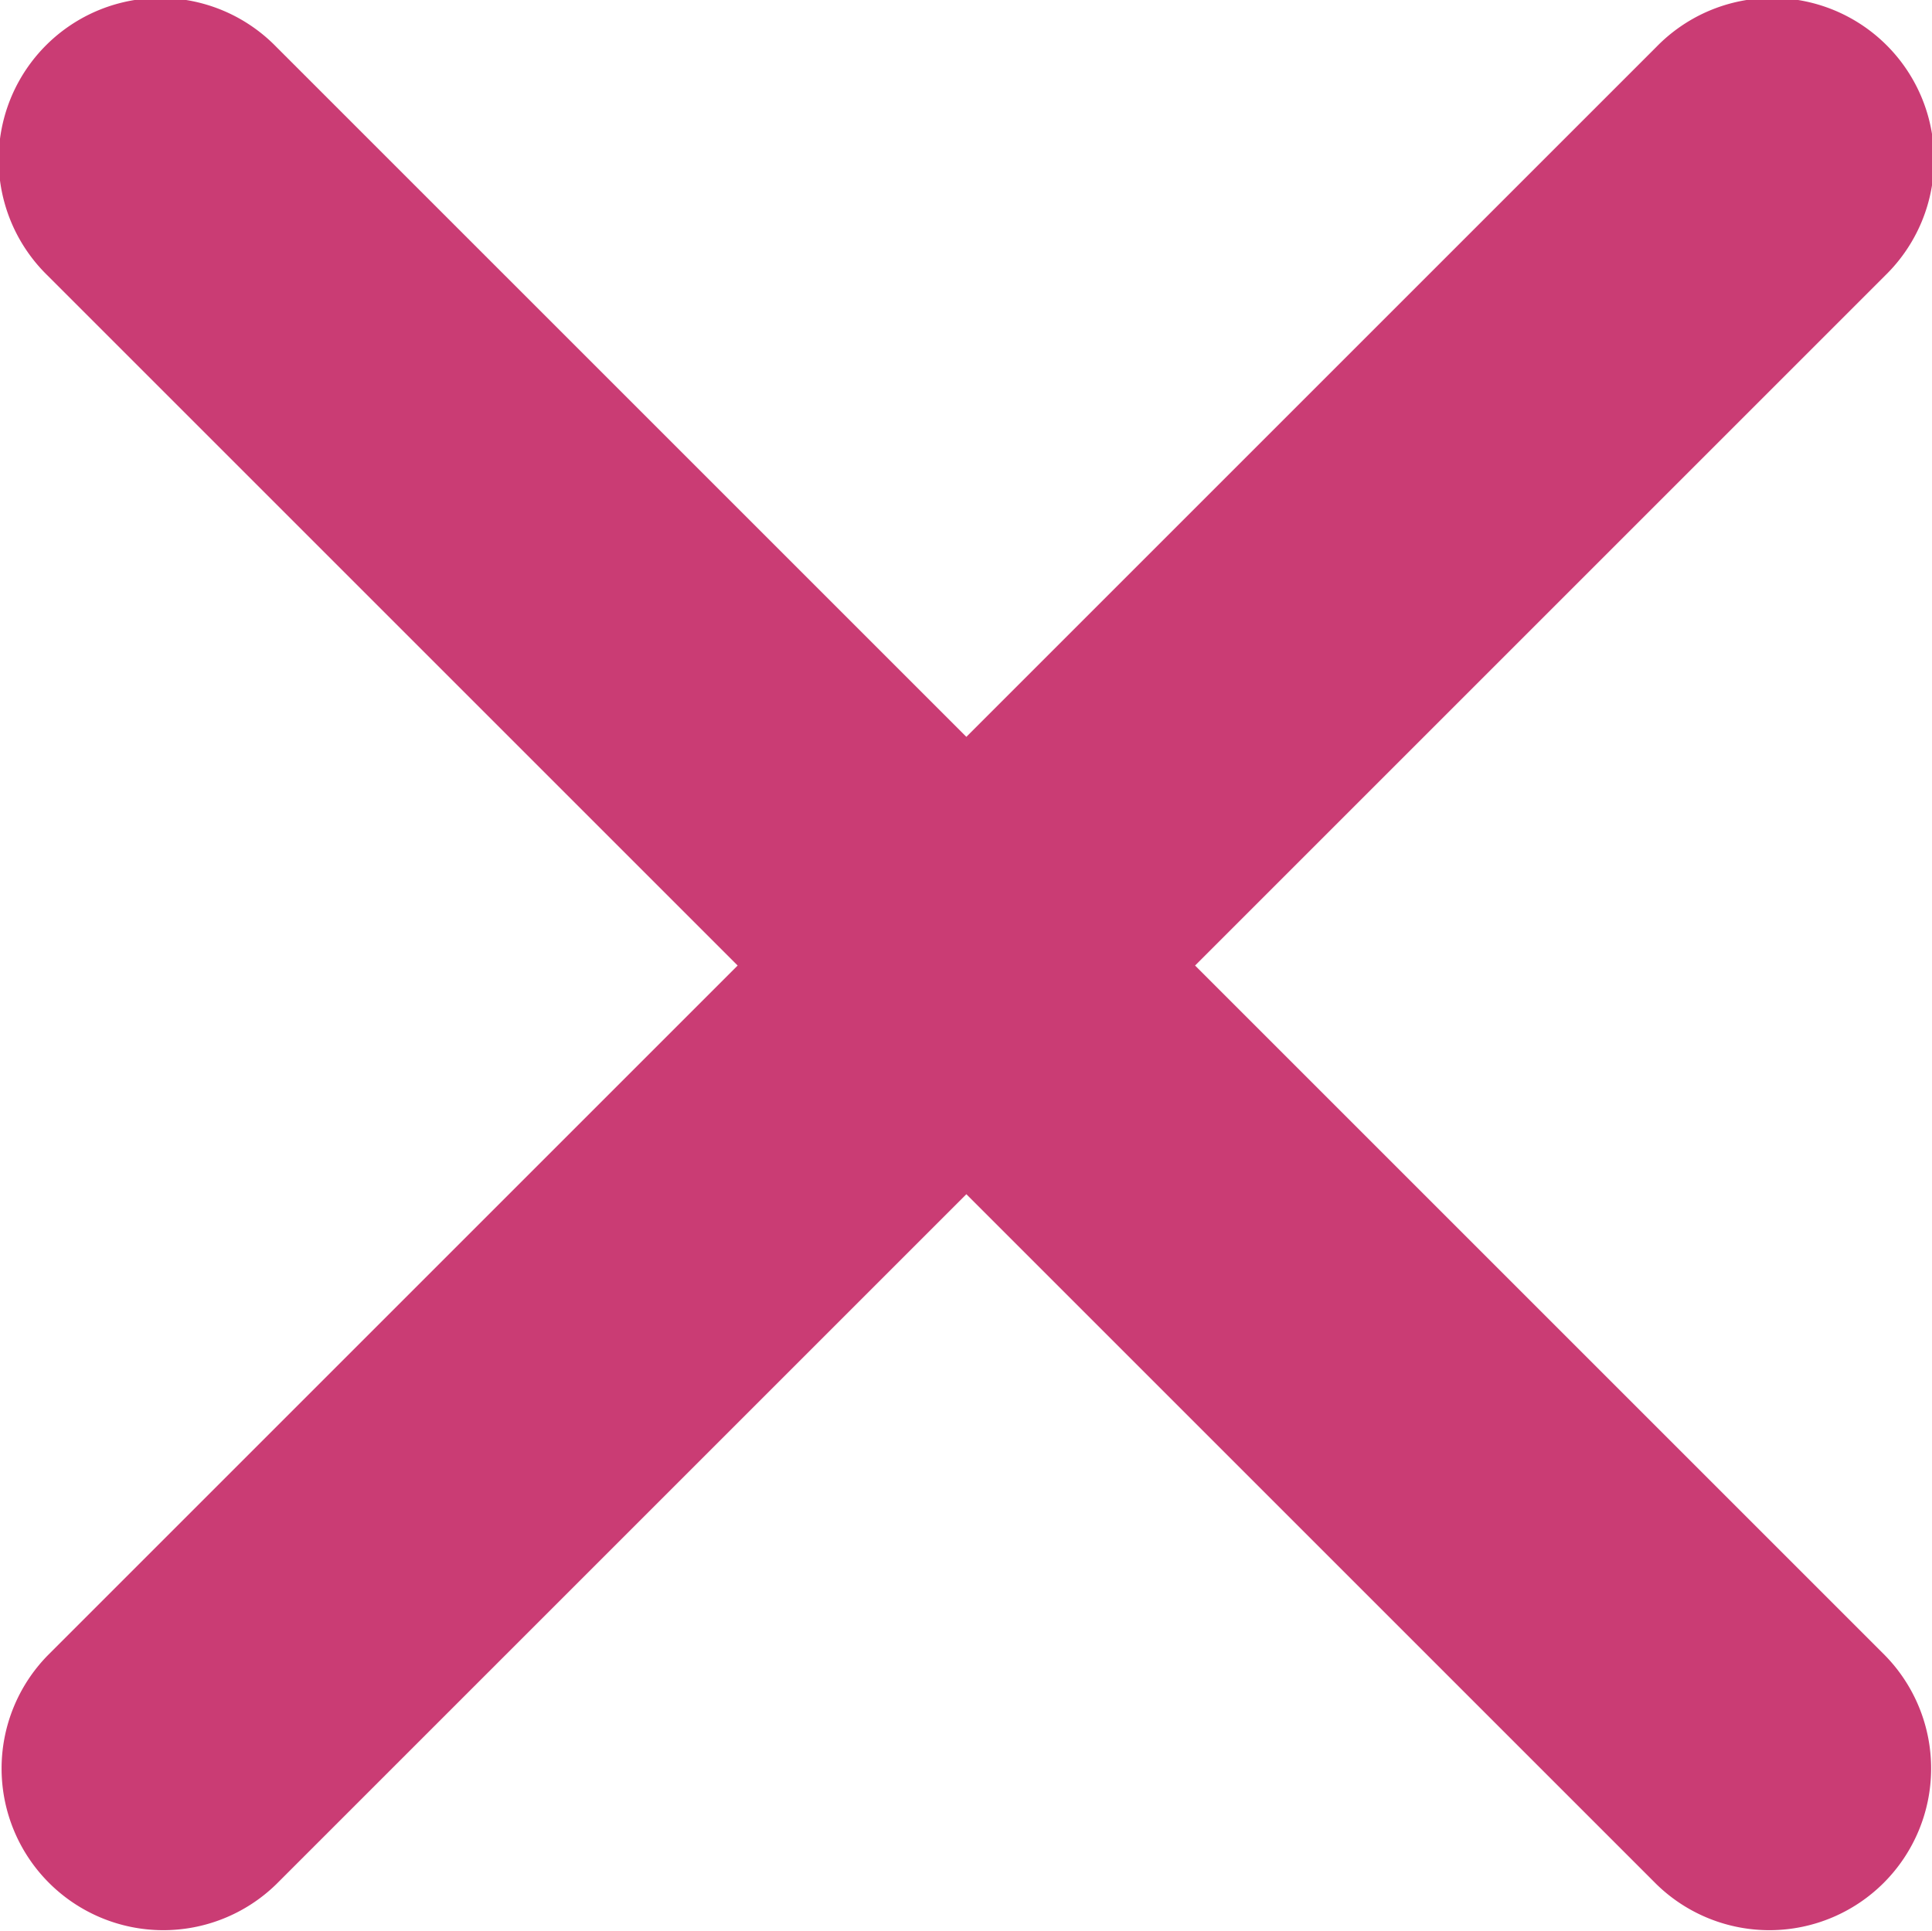<svg xmlns="http://www.w3.org/2000/svg" width="8.135" height="8.133" viewBox="0 0 8.135 8.133">
  <path id="Icon_ionic-ios-close" data-name="Icon ionic-ios-close" d="M16.317,15.355l2.906-2.906a.681.681,0,1,0-.963-.963l-2.906,2.906-2.906-2.906a.681.681,0,1,0-.963.963l2.906,2.906-2.906,2.906a.681.681,0,0,0,.963.963l2.906-2.906,2.906,2.906a.681.681,0,0,0,.963-.963Z" transform="translate(-11.285 -11.289)" fill="#ca3c74"/>
</svg>
